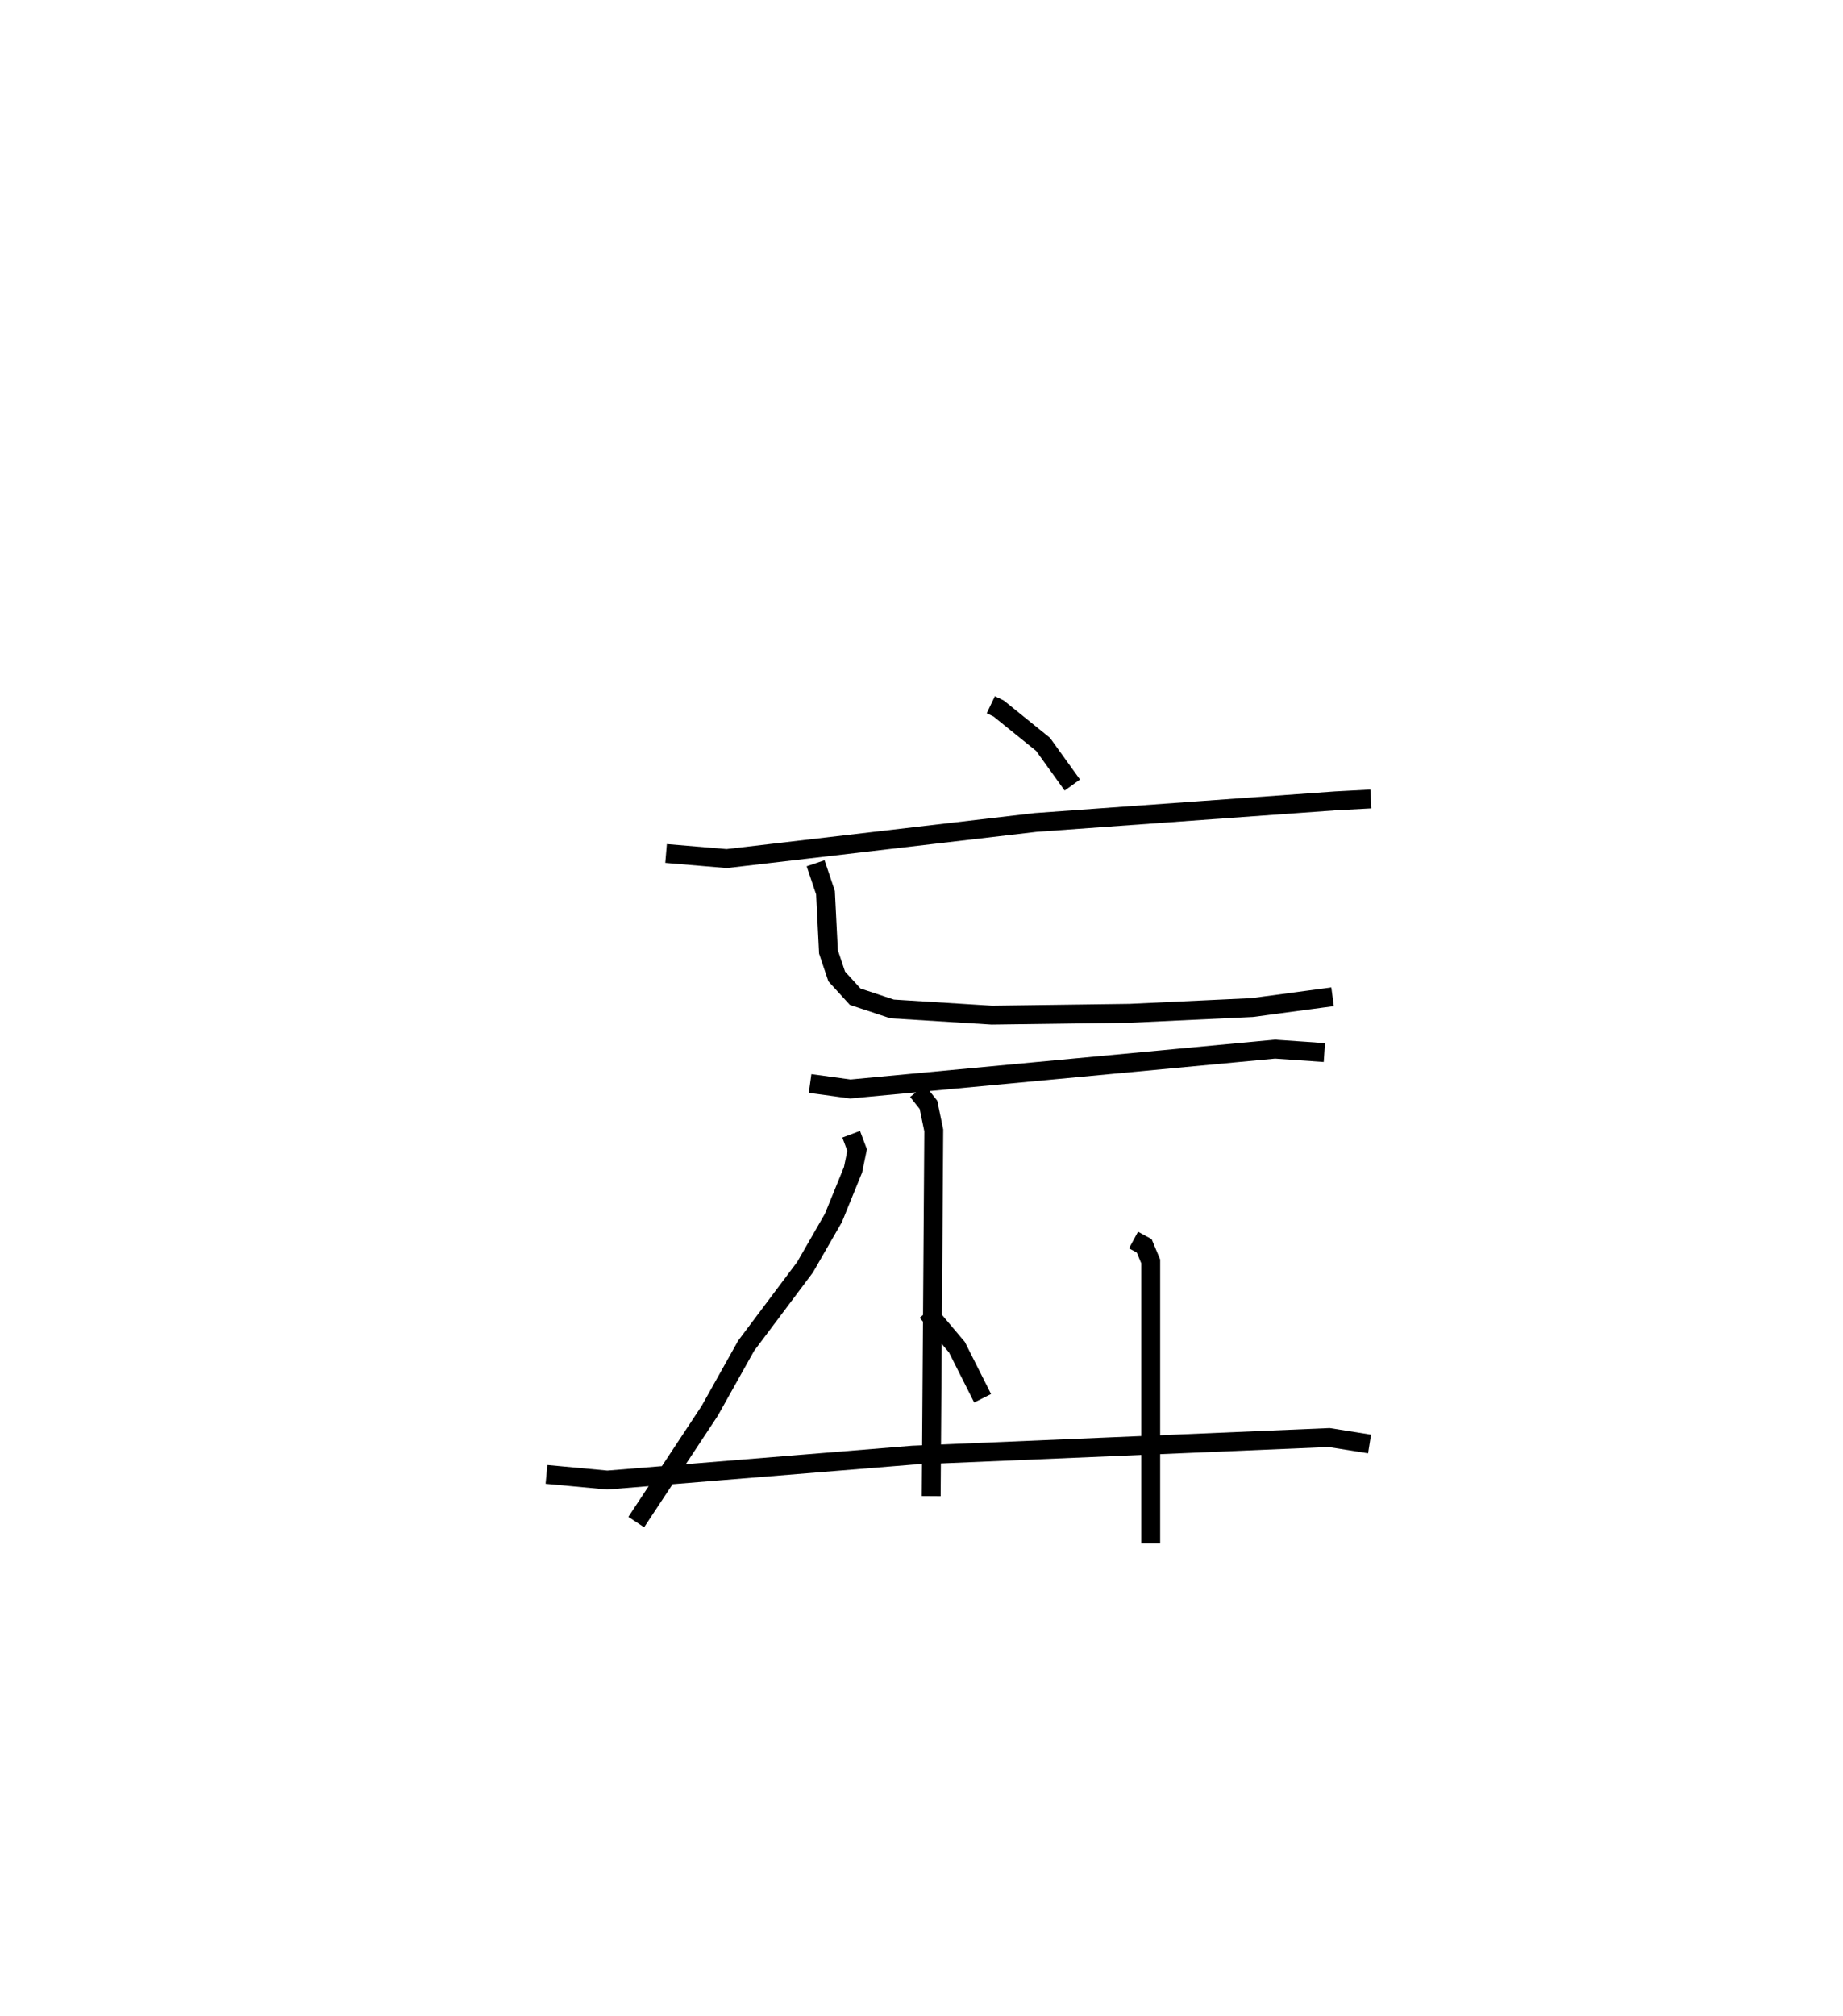 <?xml version="1.0" encoding="utf-8" ?>
<svg baseProfile="full" height="106.707" version="1.1" width="97.583" xmlns="http://www.w3.org/2000/svg" xmlns:ev="http://www.w3.org/2001/xml-events" xmlns:xlink="http://www.w3.org/1999/xlink"><defs /><rect fill="white" height="106.707" width="97.583" x="0" y="0" /><path d="M25,25 m0.0,0.0 m27.461,12.305 l0.415,0.198 2.353,1.902 l1.548,2.151 m-21.51,3.623 l3.21,0.271 16.359,-1.913 l15.872,-1.143 1.876,-0.1 m-29.399,3.404 l0.523,1.558 0.157,3.13 l0.437,1.303 0.978,1.071 l1.954,0.648 5.281,0.329 l7.311,-0.098 6.471,-0.303 l4.26,-0.571 m-25.489,7.276 l0.314,0.836 -0.215,1.043 l-1.039,2.549 -1.503,2.612 l-3.119,4.158 -1.929,3.445 l-3.889,5.887 m9.205,-23.217 l2.131,0.291 22.483,-2.109 l2.615,0.181 m-21.541,2.039 l0.58,0.728 0.28,1.353 l-0.136,19.36 m10.712,-13.557 l0.566,0.308 0.345,0.824 l-0,14.933 m-11.849,-12.271 l1.587,1.879 1.362,2.704 m-23.093,4.03 l3.221,0.3 16.165,-1.318 l22.057,-0.932 2.137,0.34 " fill="none" stroke="black" stroke-width="1" /></svg>